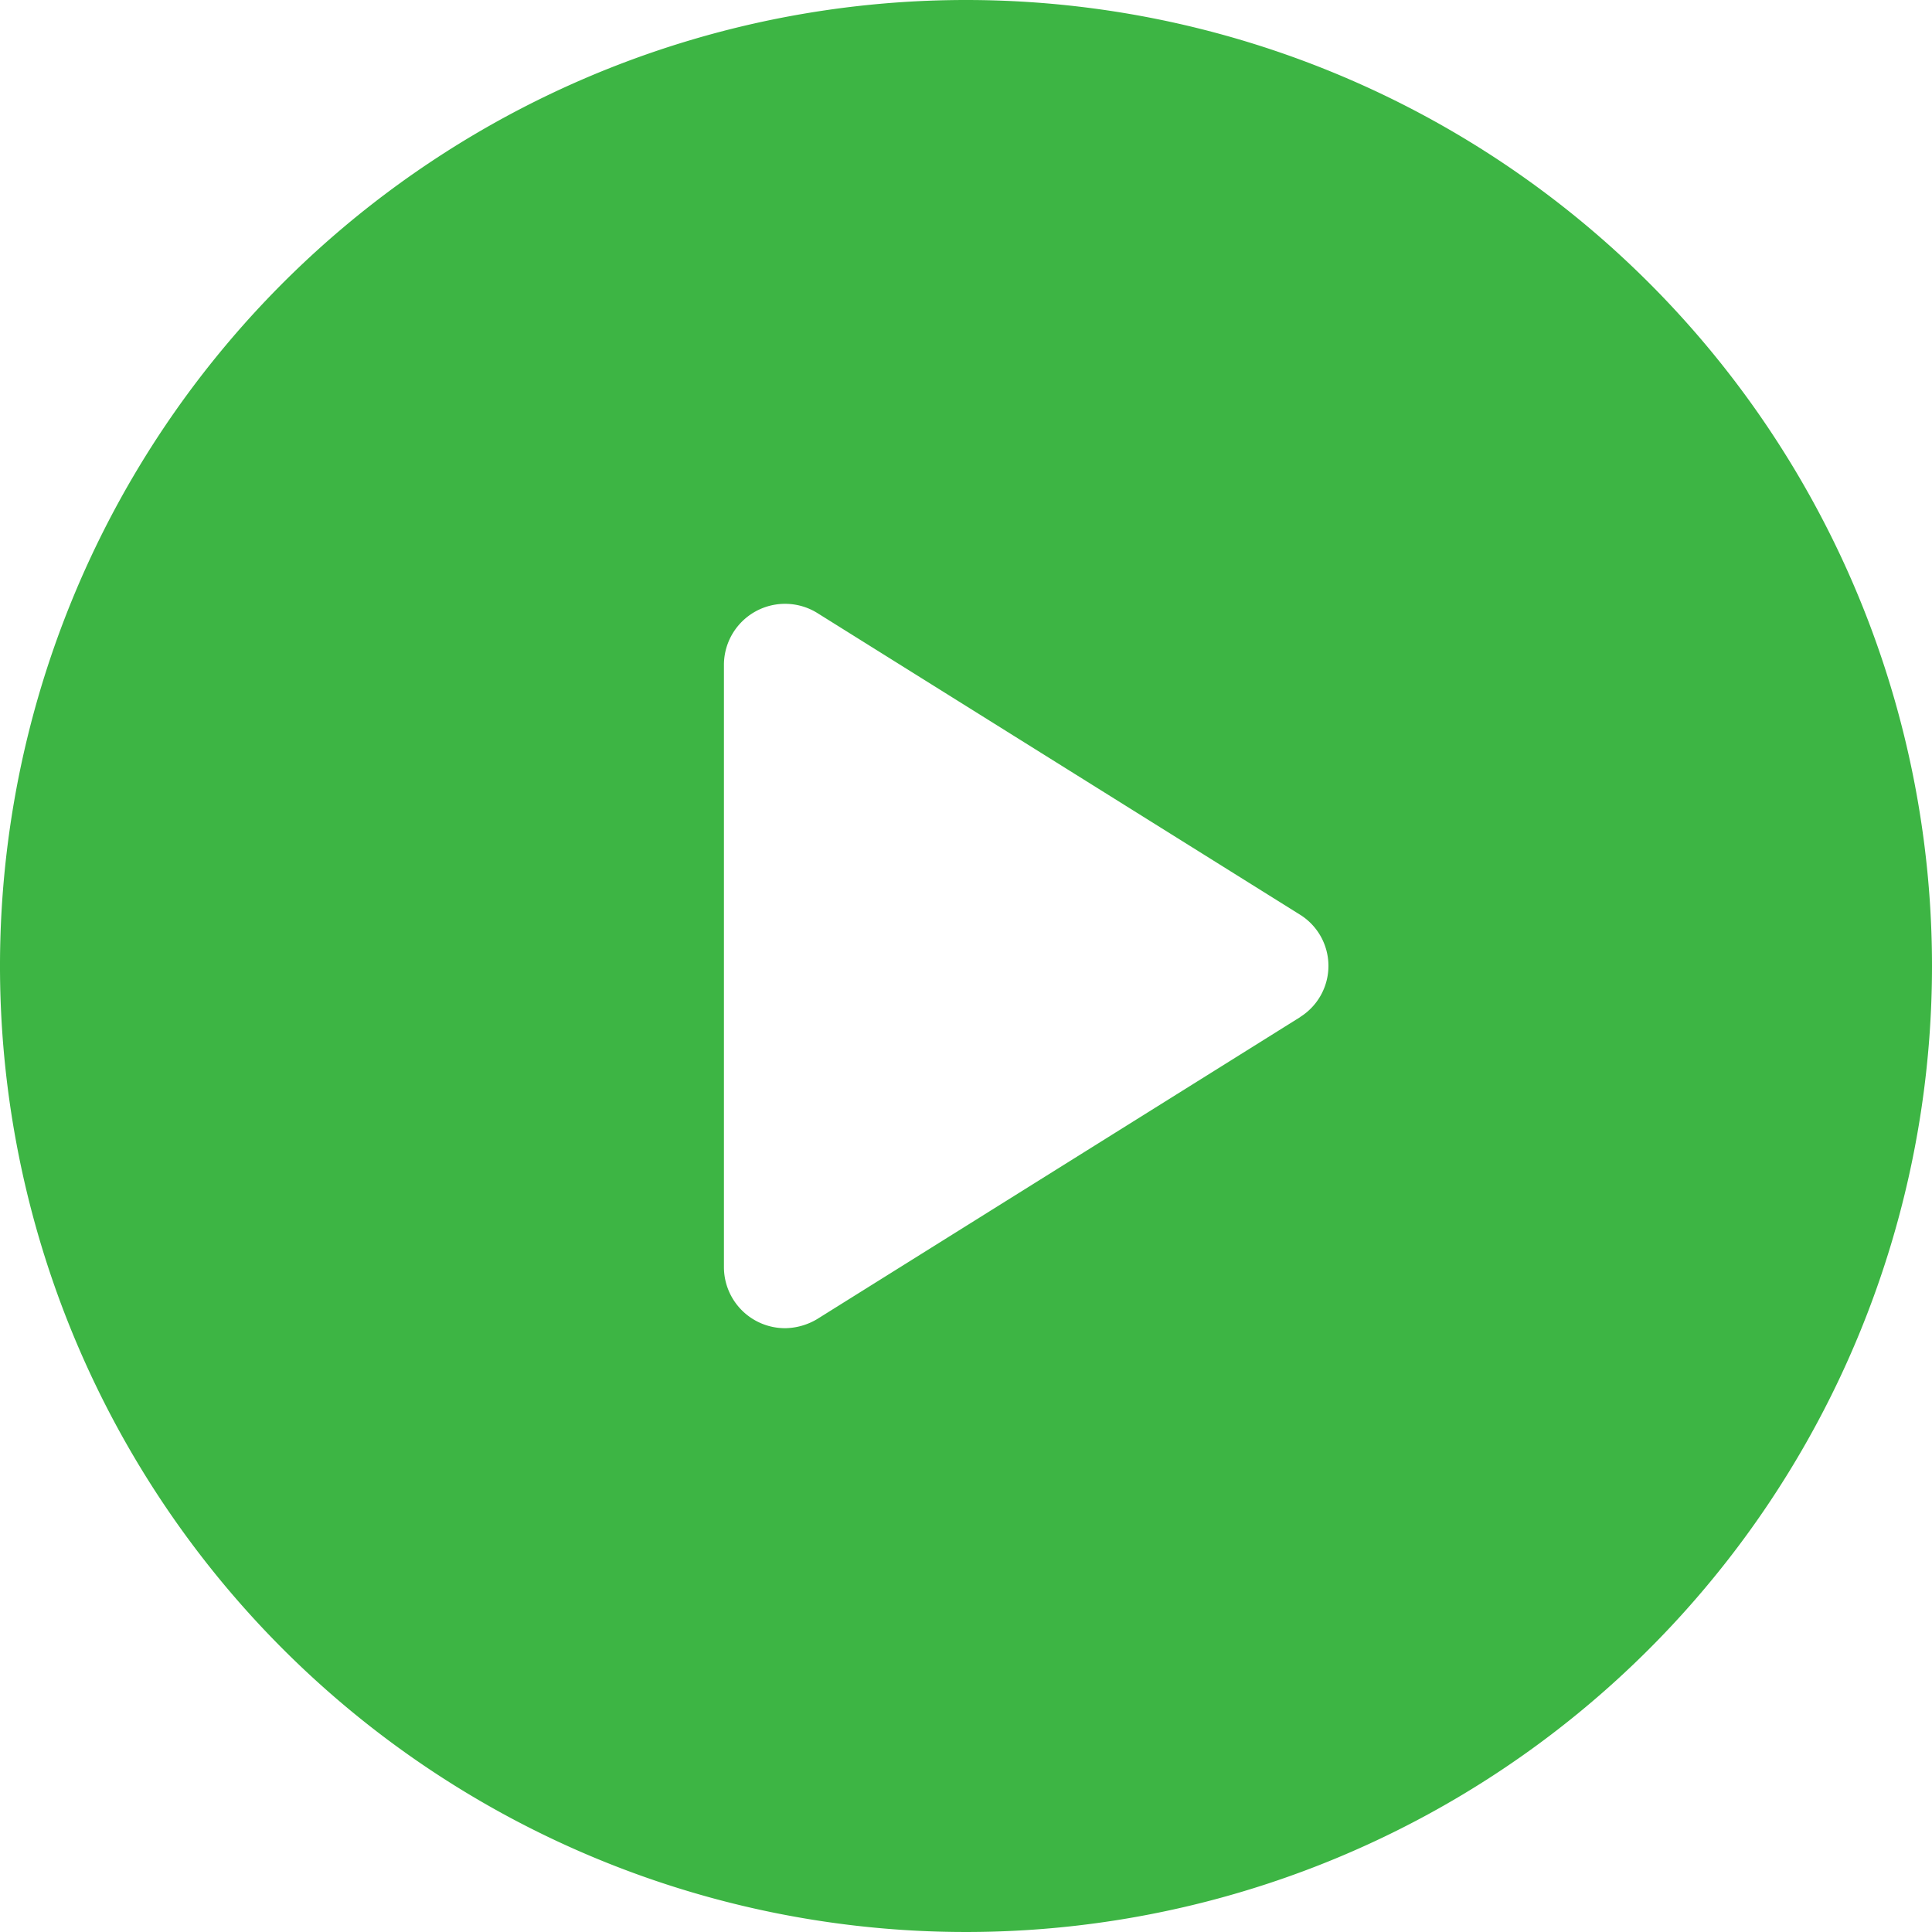<svg xmlns="http://www.w3.org/2000/svg" width="17" height="17" viewBox="0 0 17 17">
  <defs>
    <style>
      .cls-1 {
        fill: #3db544;
        fill-rule: evenodd;
      }
    </style>
  </defs>
  <path id="Shape_1_copy_2" data-name="Shape 1 copy 2" class="cls-1" d="M1116.5,325a8.5,8.5,0,1,0,8.5,8.5A8.5,8.5,0,0,0,1116.5,325Zm2.94,8.95-4.25,2.657a0.563,0.563,0,0,1-.28.08,0.538,0.538,0,0,1-.54-0.531v-5.312a0.538,0.538,0,0,1,.82-0.451l4.25,2.656A0.531,0.531,0,0,1,1119.44,333.949Z" transform="translate(-1108 -325)"/>
</svg>
